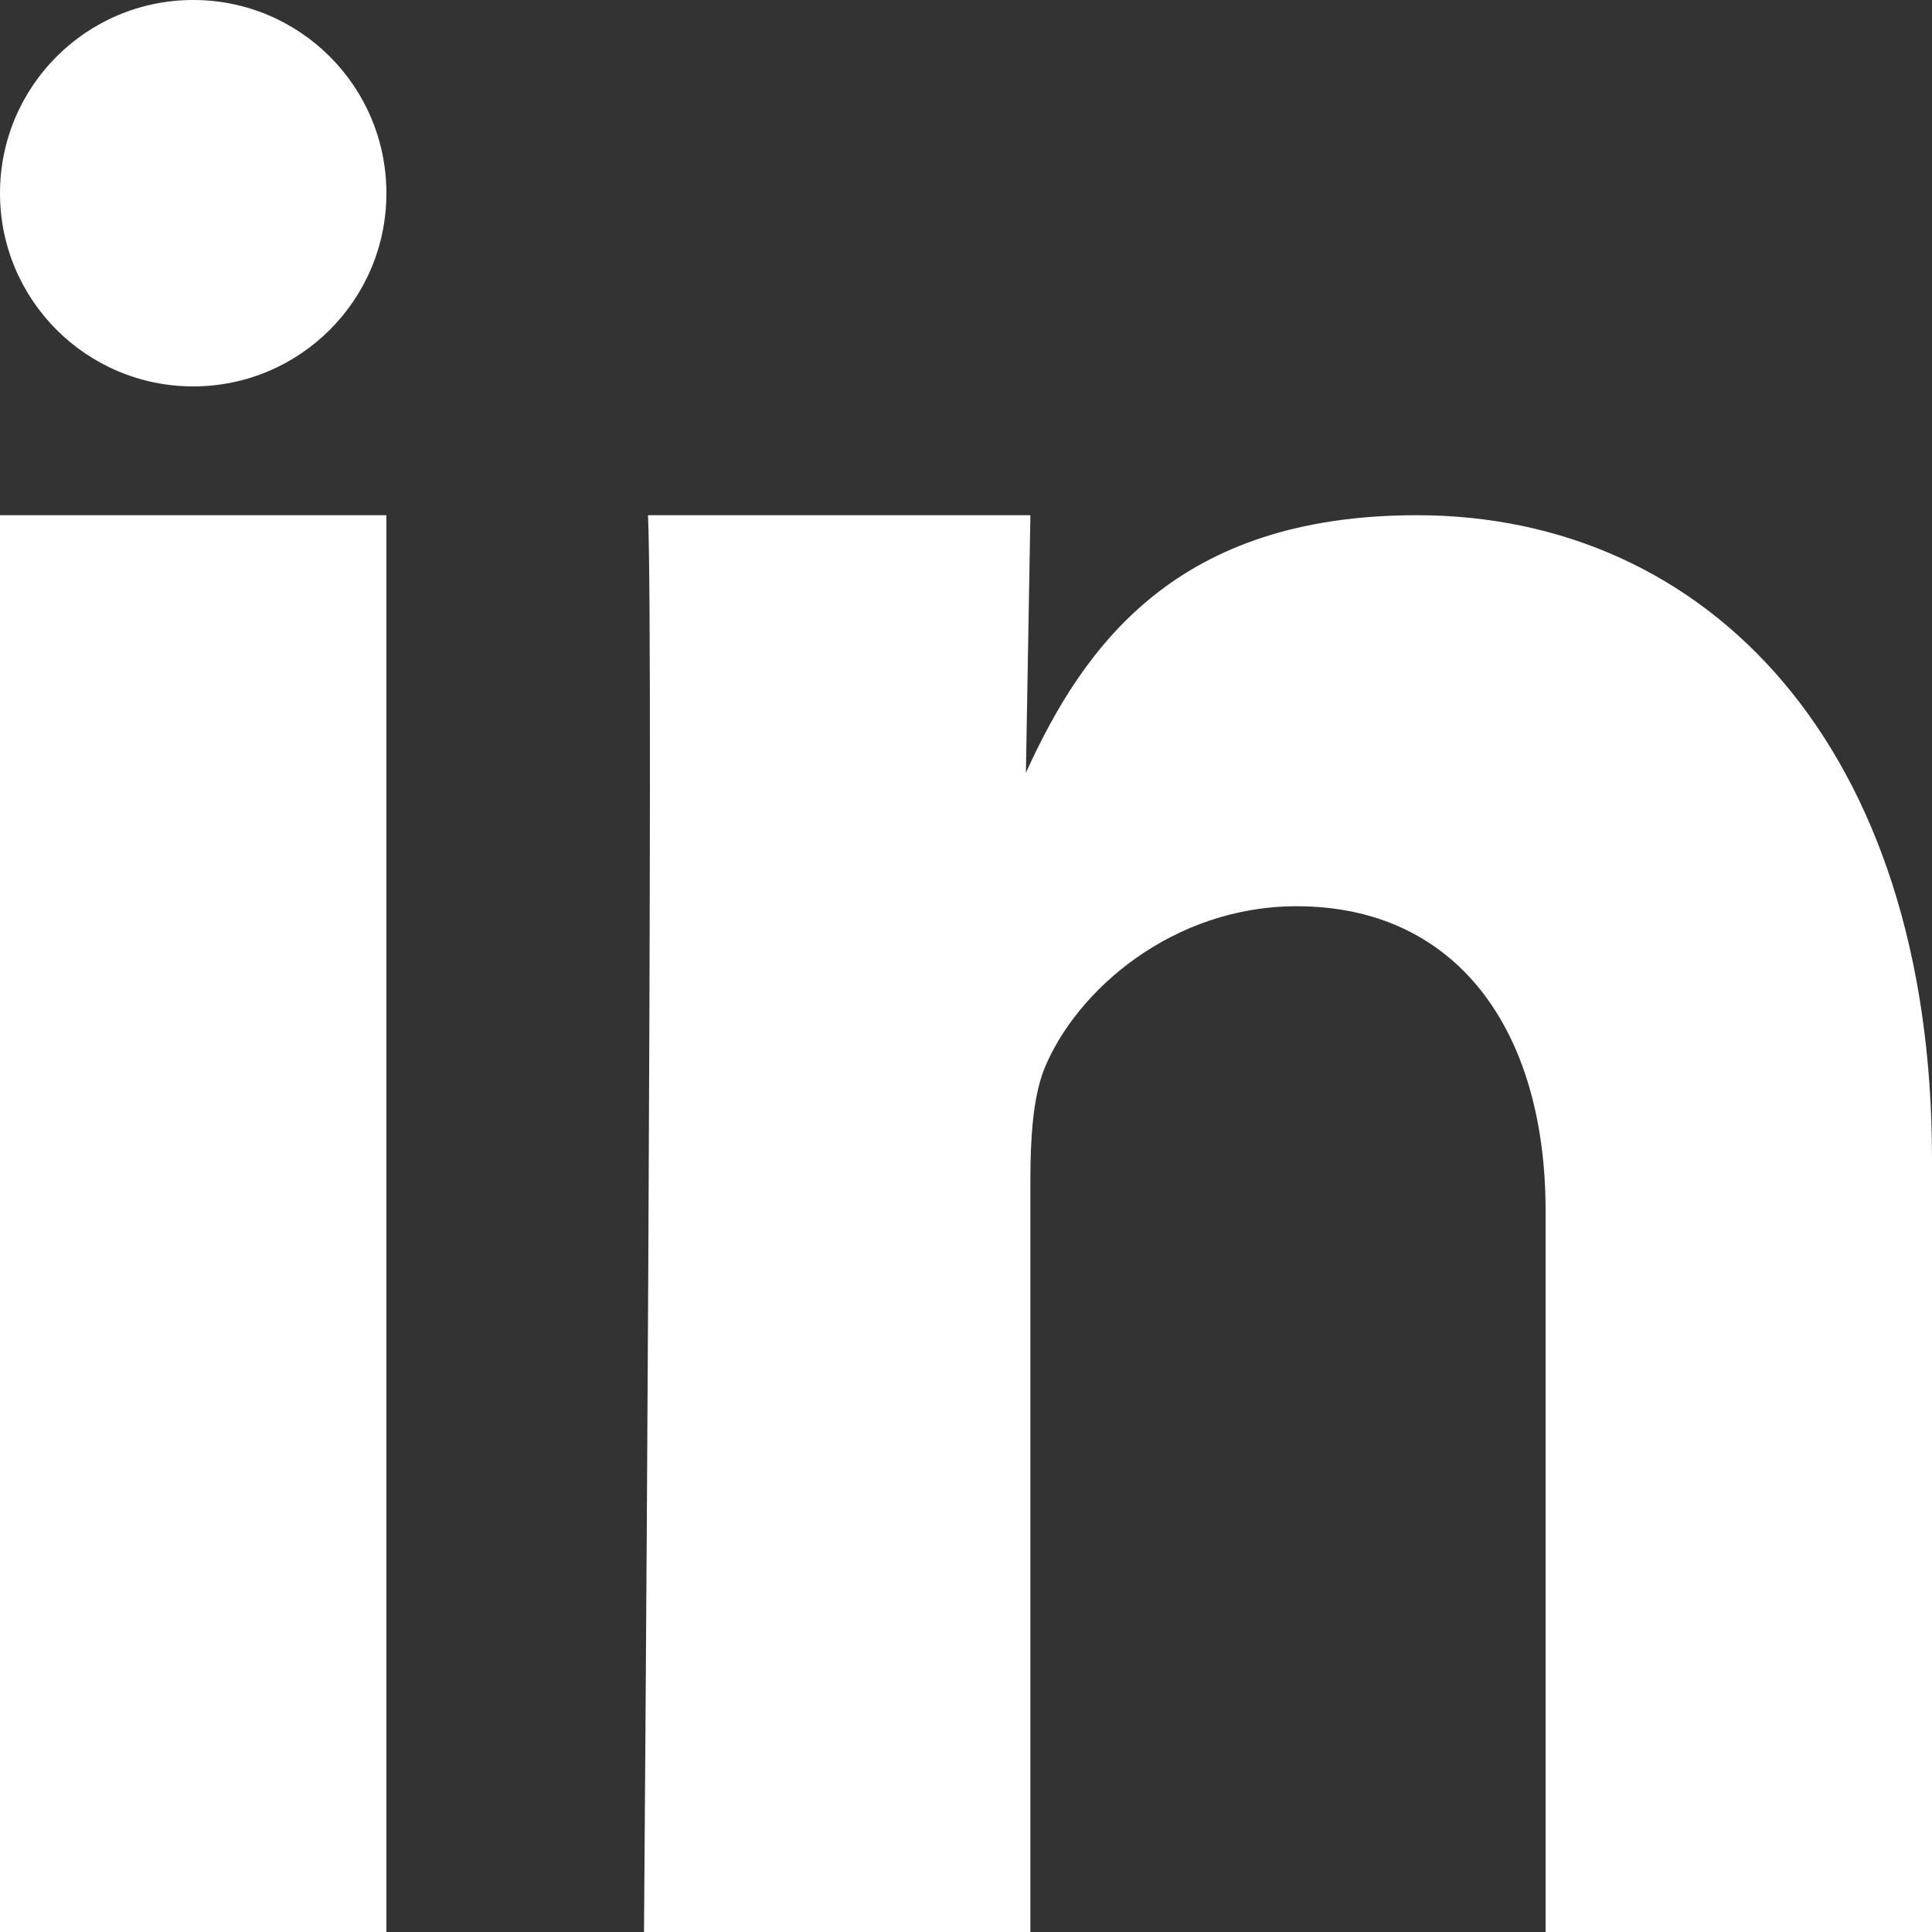<svg xmlns="http://www.w3.org/2000/svg" width="15" height="15" viewBox="0 0 15 15">
    <rect x="0" y="0" width="15" height="15" fill="#333333" stroke="none"/>
    <g fill="none" fill-rule="evenodd">
        <g fill="#FFF" fill-rule="nonzero">
            <g transform="translate(-71 -980) translate(71 980)">
                <path d="M0 4H3V15H0zM11 4C9.143 4 8.42 5 7.965 6L8 4H5.031C5.078 5 5 15 5 15h3V9.155c0-.31.019-.624.104-.847.25-.624 1.007-1.272 1.962-1.272C11.313 7.036 12 8 12 9.4V15h3V8.998C15 5.794 13.257 4 11 4z"/>
                <circle cx="1.5" cy="1.5" r="1.5"/>
            </g>
        </g>
    </g>
</svg>
